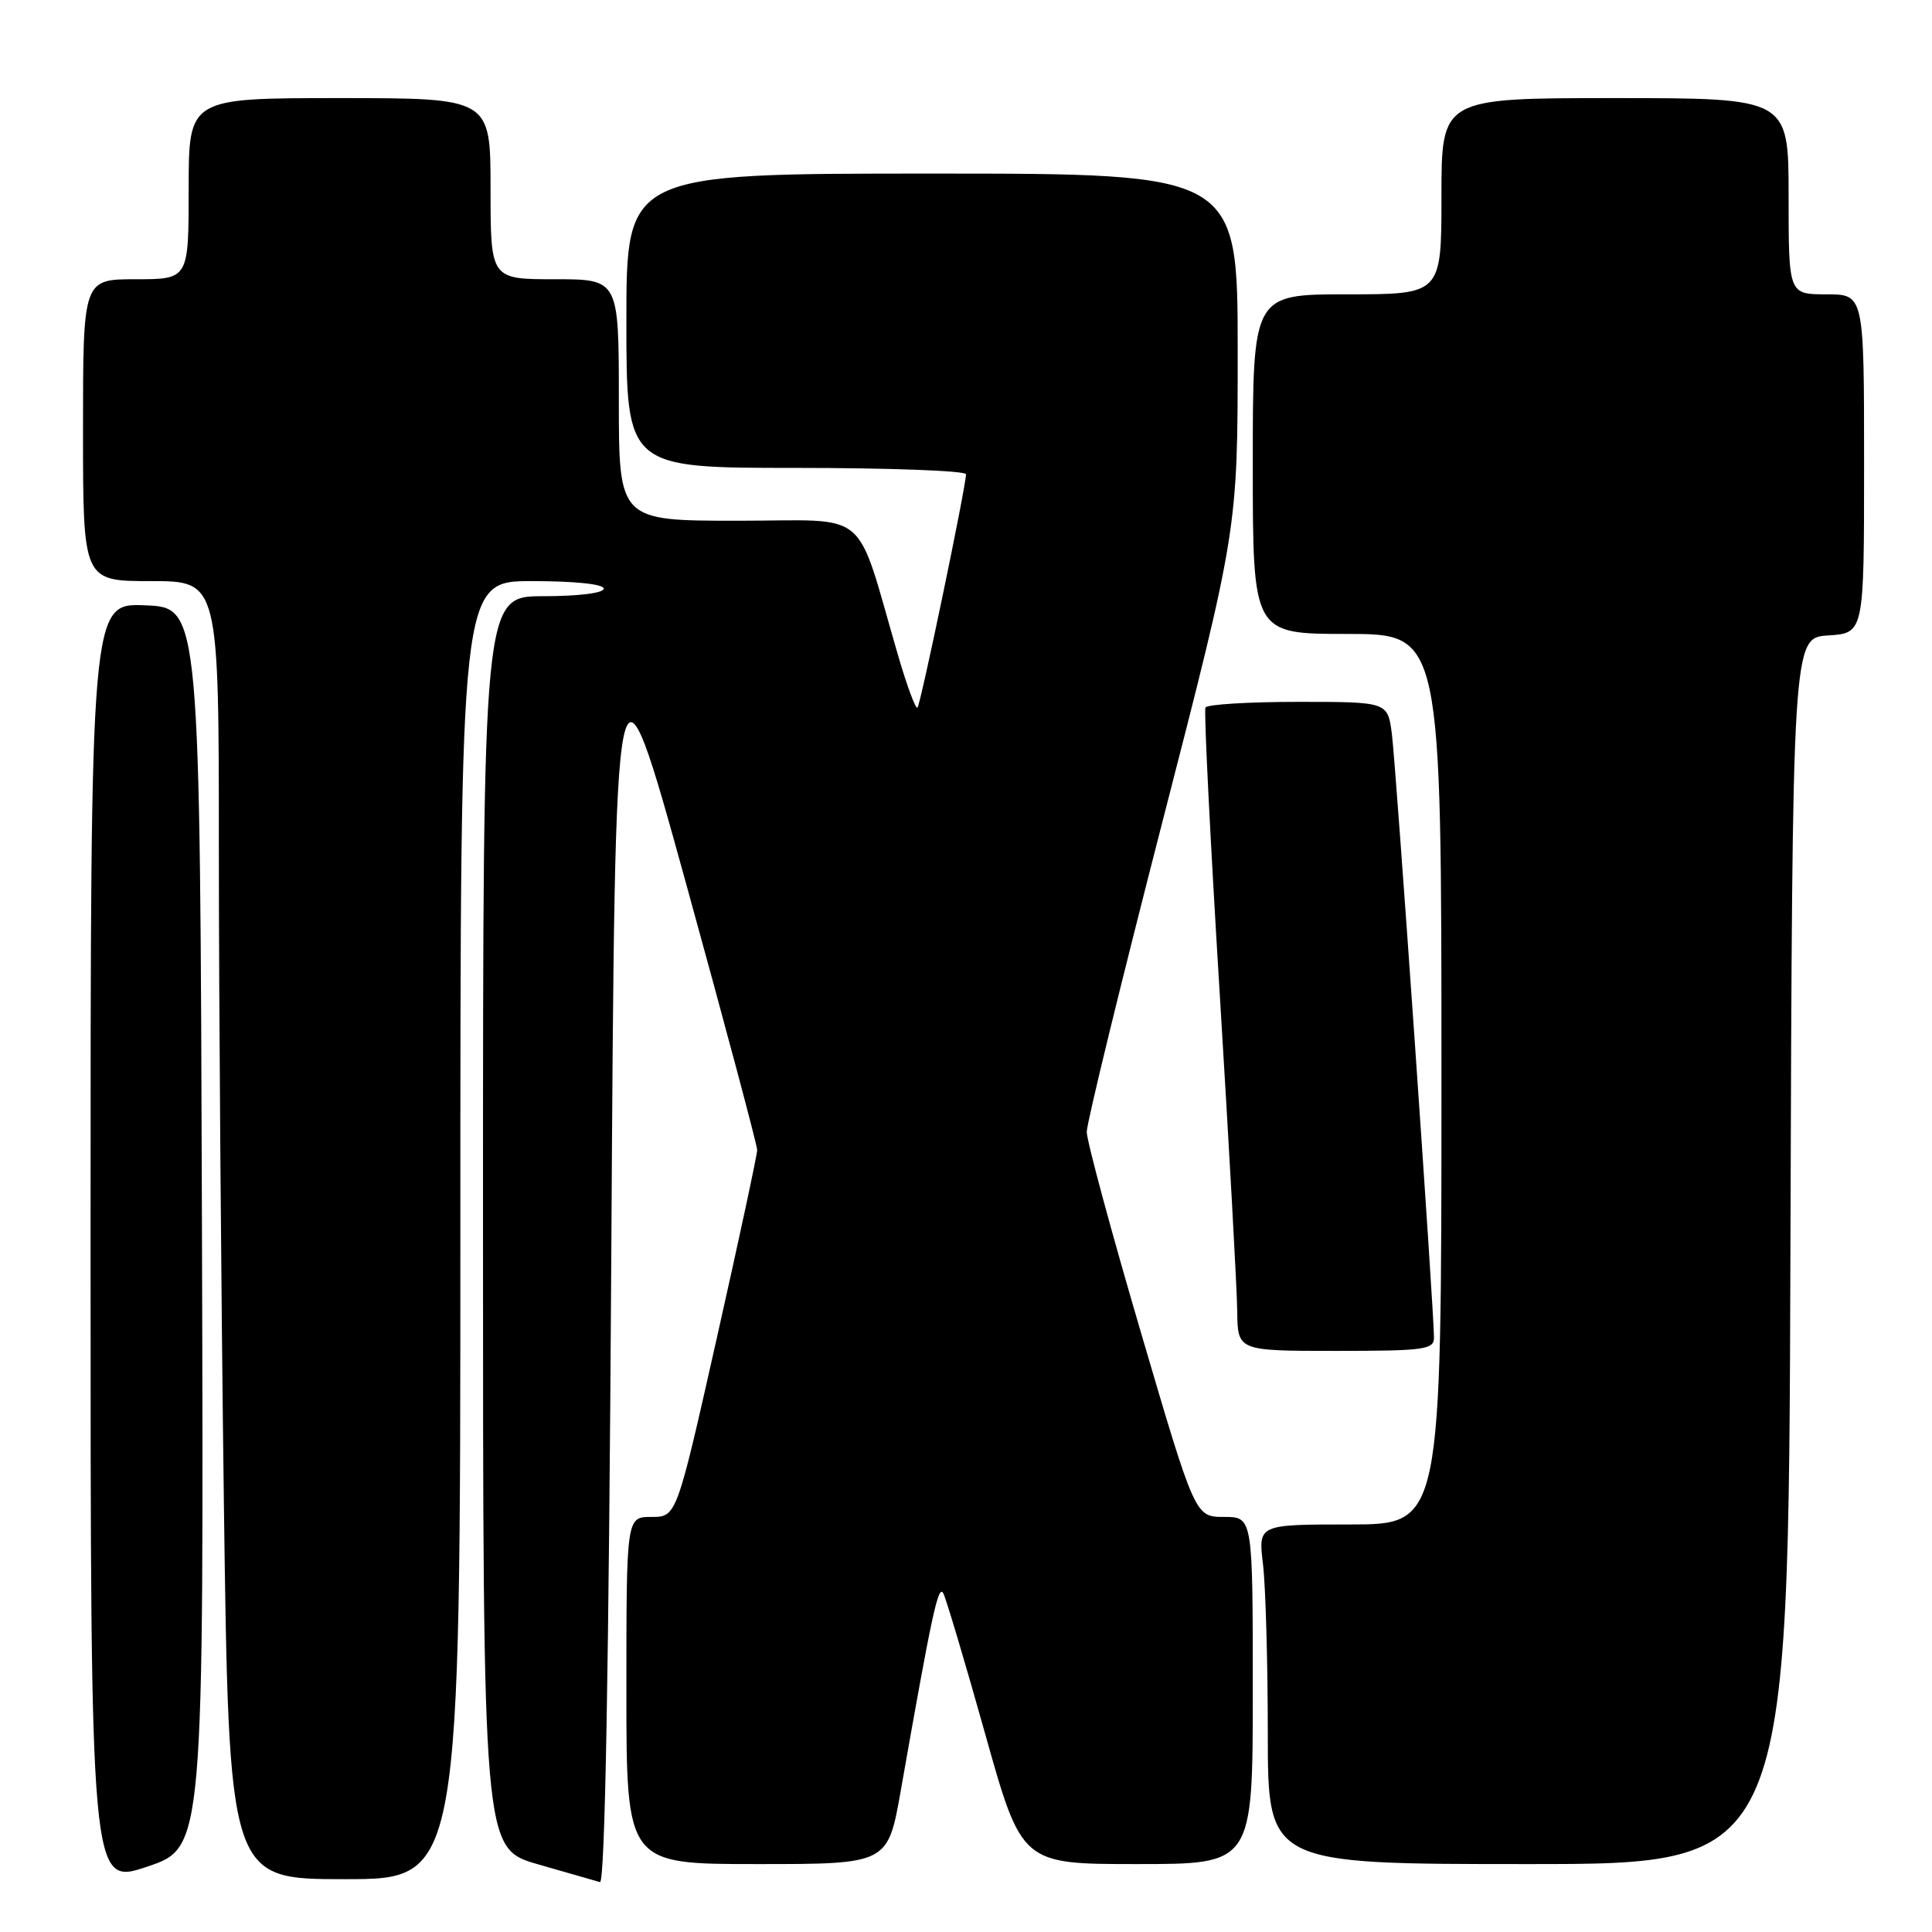 <?xml version="1.0" encoding="UTF-8" standalone="no"?>
<!DOCTYPE svg PUBLIC "-//W3C//DTD SVG 1.1//EN" "http://www.w3.org/Graphics/SVG/1.1/DTD/svg11.dtd" >
<svg xmlns="http://www.w3.org/2000/svg" xmlns:xlink="http://www.w3.org/1999/xlink" version="1.1" viewBox="0 0 256 256">
 <g >
 <path fill="currentColor"
d=" M 26.76 162.66 C 26.50 80.50 26.50 80.50 19.25 80.21 C 12.00 79.91 12.00 79.91 12.00 164.89 C 12.00 249.86 12.00 249.86 19.51 247.34 C 27.01 244.82 27.01 244.82 26.76 162.66 Z  M 90.92 117.12 C 96.10 135.89 100.33 151.75 100.33 152.38 C 100.33 153.01 97.93 164.20 94.99 177.26 C 89.65 201.00 89.65 201.00 86.32 201.00 C 83.00 201.00 83.00 201.00 83.00 224.00 C 83.00 247.00 83.00 247.00 100.32 247.00 C 117.64 247.00 117.64 247.00 119.36 237.25 C 123.51 213.67 124.33 209.85 125.00 211.14 C 125.38 211.89 127.88 220.26 130.54 229.75 C 135.38 247.00 135.38 247.00 150.69 247.00 C 166.00 247.00 166.00 247.00 166.00 224.00 C 166.00 201.00 166.00 201.00 162.18 201.00 C 158.36 201.00 158.36 201.00 151.18 176.56 C 147.23 163.12 144.00 151.16 144.00 149.98 C 144.00 148.81 148.50 130.36 154.00 109.00 C 164.00 70.16 164.00 70.16 164.00 46.58 C 164.00 23.00 164.00 23.00 123.50 23.00 C 83.00 23.00 83.00 23.00 83.00 42.50 C 83.00 62.00 83.00 62.00 105.50 62.00 C 117.88 62.00 128.00 62.38 128.00 62.84 C 128.00 64.46 121.99 93.34 121.57 93.77 C 121.33 94.00 120.18 90.89 119.00 86.85 C 113.20 66.97 115.60 69.00 97.82 69.00 C 82.00 69.00 82.00 69.00 82.00 53.00 C 82.00 37.00 82.00 37.00 73.50 37.00 C 65.00 37.00 65.00 37.00 65.00 25.00 C 65.00 13.00 65.00 13.00 45.00 13.00 C 25.00 13.00 25.00 13.00 25.00 25.00 C 25.00 37.00 25.00 37.00 18.00 37.00 C 11.00 37.00 11.00 37.00 11.00 57.00 C 11.00 77.00 11.00 77.00 20.00 77.00 C 29.00 77.00 29.00 77.00 29.00 112.75 C 29.00 132.41 29.30 171.11 29.66 198.75 C 30.33 249.00 30.33 249.00 45.66 249.00 C 61.00 249.00 61.00 249.00 61.00 163.00 C 61.00 77.00 61.00 77.00 70.50 77.00 C 76.17 77.00 80.00 77.40 80.00 78.00 C 80.00 78.58 76.67 79.00 72.00 79.00 C 64.00 79.00 64.00 79.00 64.00 161.96 C 64.00 244.92 64.00 244.92 71.25 247.02 C 75.24 248.17 78.95 249.24 79.50 249.39 C 80.16 249.57 80.67 221.17 81.00 166.34 C 81.50 83.01 81.50 83.01 90.92 117.12 Z  M 237.24 165.75 C 237.50 84.50 237.50 84.50 242.25 84.20 C 247.00 83.89 247.00 83.89 247.00 61.45 C 247.00 39.00 247.00 39.00 242.00 39.00 C 237.00 39.00 237.00 39.00 237.00 26.00 C 237.00 13.00 237.00 13.00 214.00 13.00 C 191.00 13.00 191.00 13.00 191.00 26.00 C 191.00 39.00 191.00 39.00 178.50 39.00 C 166.00 39.00 166.00 39.00 166.00 61.50 C 166.00 84.00 166.00 84.00 178.50 84.00 C 191.00 84.00 191.00 84.00 191.00 143.00 C 191.00 202.00 191.00 202.00 178.86 202.00 C 166.72 202.00 166.72 202.00 167.35 207.25 C 167.70 210.14 167.99 220.26 167.99 229.75 C 168.00 247.00 168.00 247.00 202.49 247.00 C 236.99 247.00 236.99 247.00 237.24 165.75 Z  M 190.01 177.25 C 190.03 173.94 184.98 101.50 184.43 97.25 C 183.88 93.00 183.88 93.00 172.00 93.00 C 165.46 93.00 159.94 93.34 159.73 93.75 C 159.51 94.16 160.36 111.15 161.61 131.50 C 162.86 151.85 163.91 170.86 163.94 173.75 C 164.00 179.00 164.00 179.00 177.00 179.00 C 188.71 179.00 190.00 178.83 190.01 177.25 Z "/>
</g>
</svg>